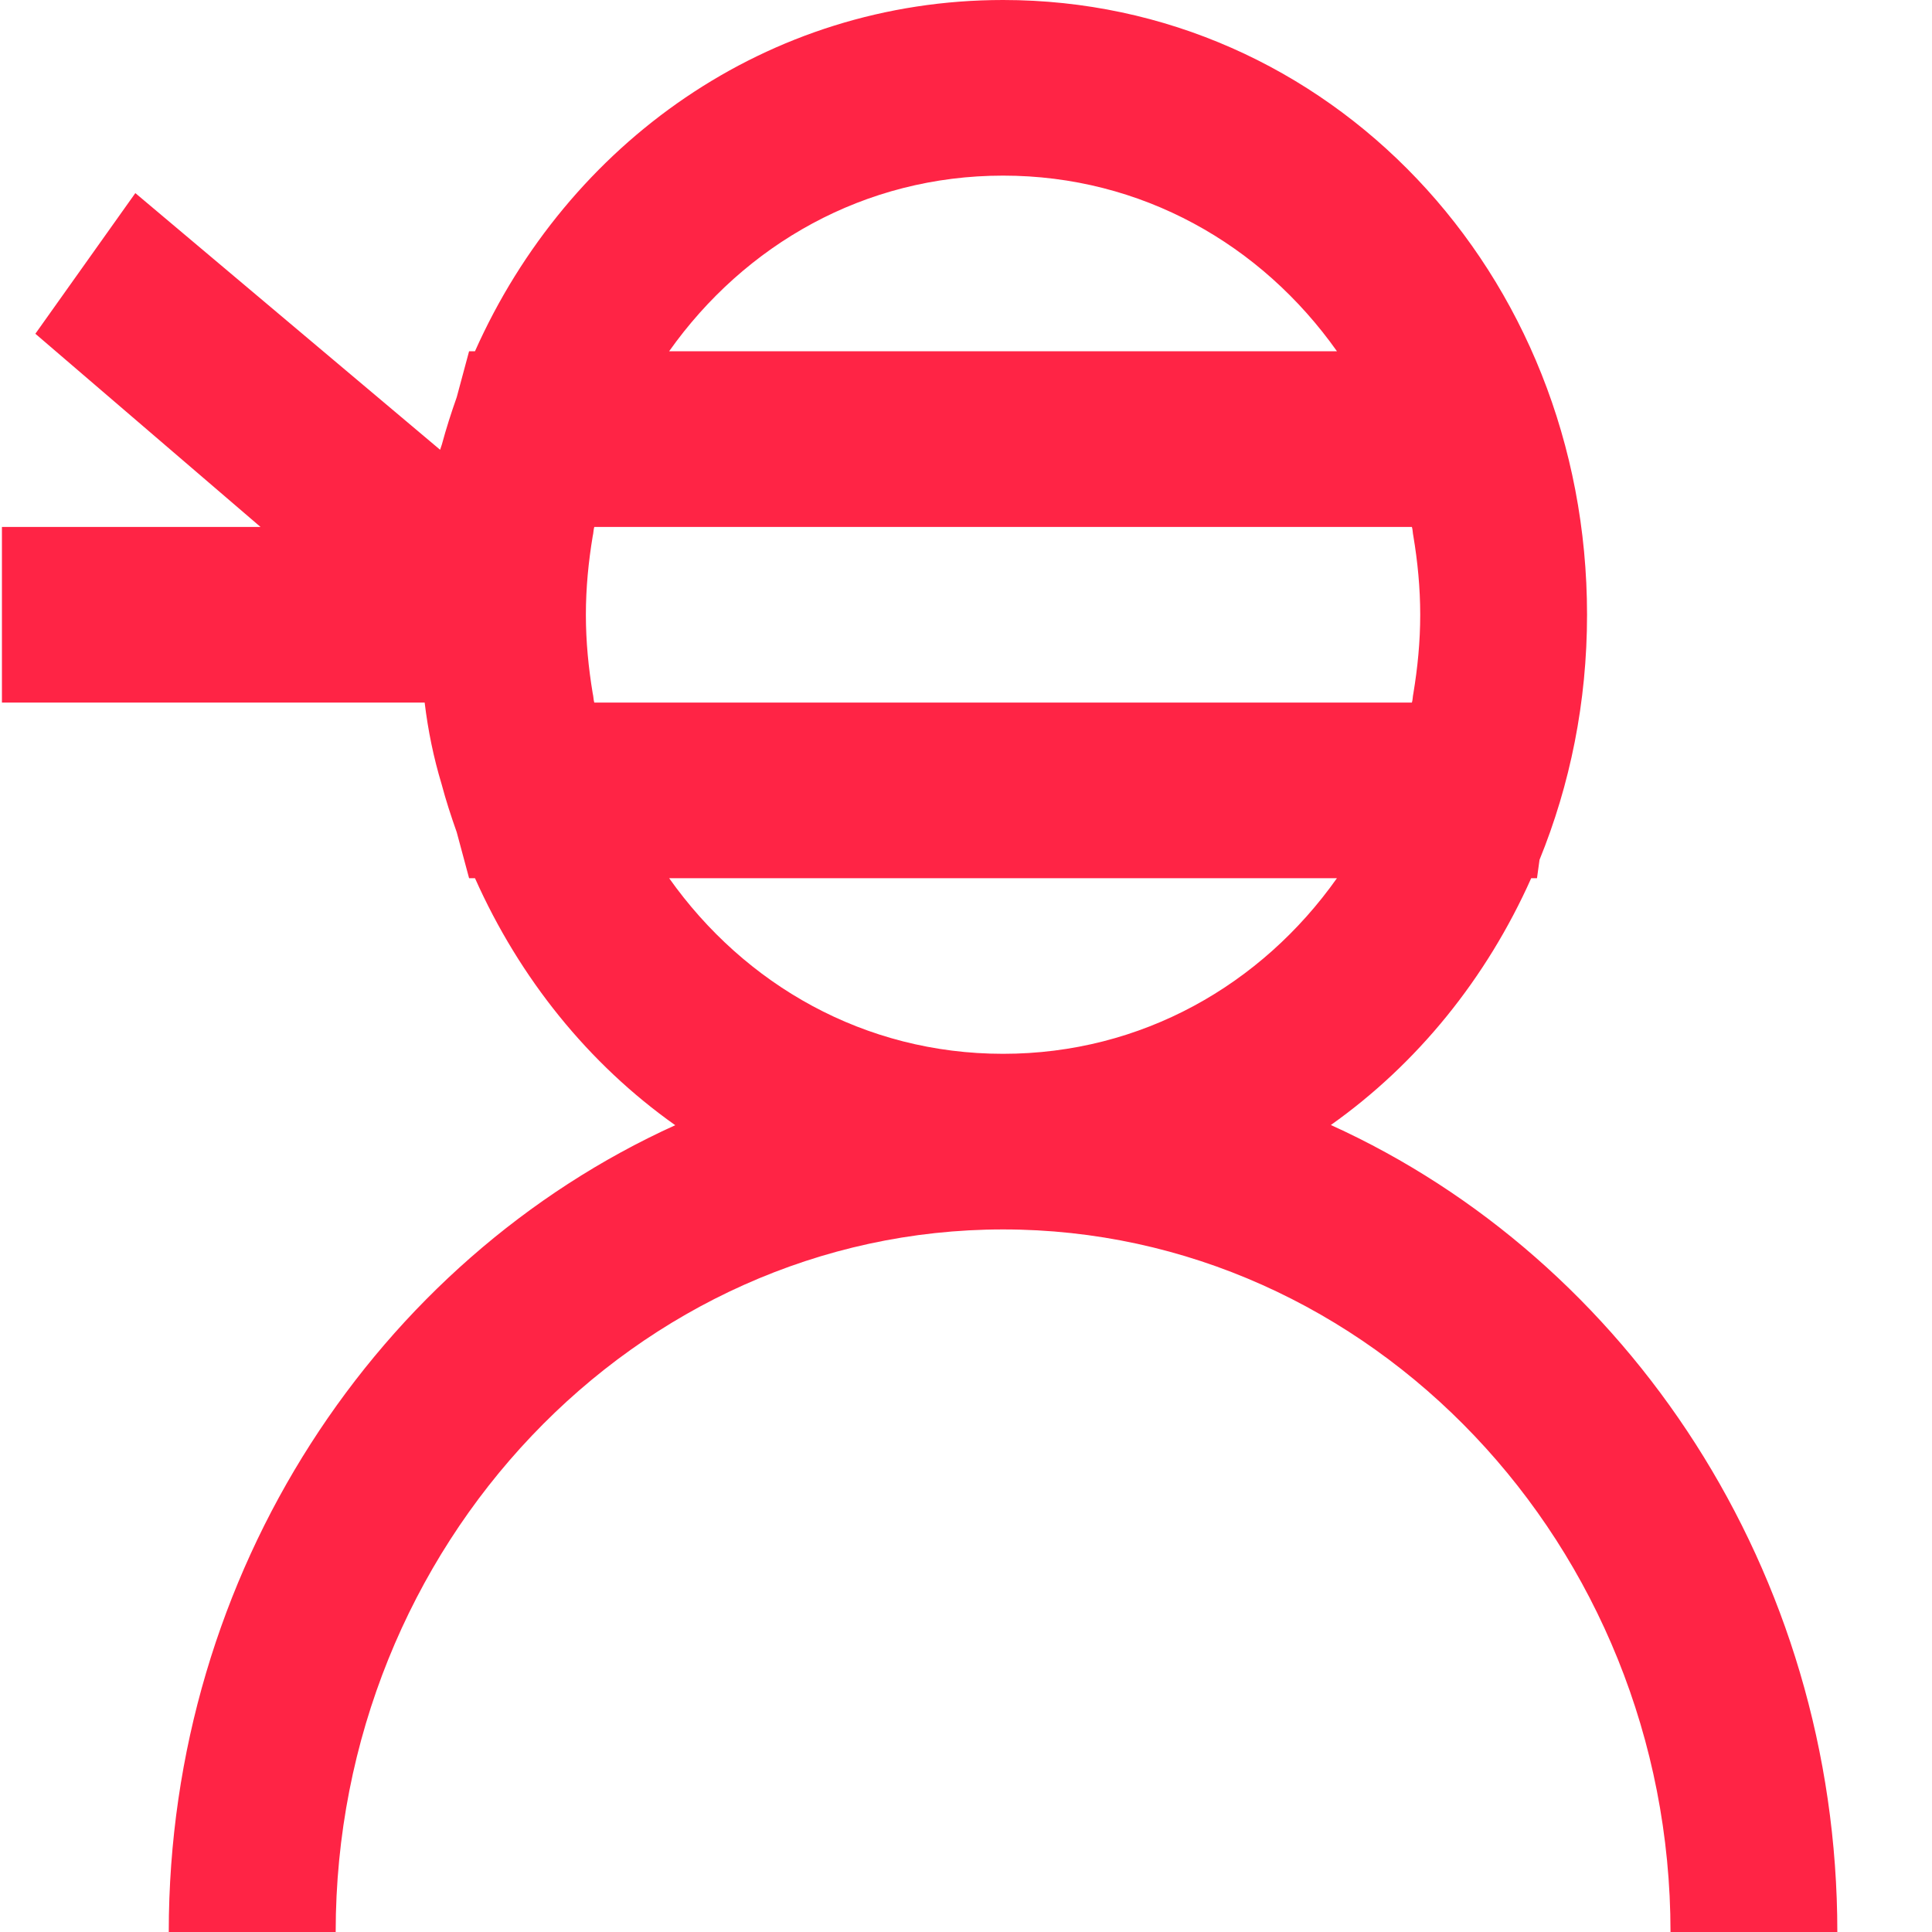 <svg width="20" height="20" viewBox="0 0 20 20" fill="none" xmlns="http://www.w3.org/2000/svg">
<path d="M10.384 0C7.947 0 5.878 1.479 4.917 3.636H4.856L4.728 4.112C4.671 4.273 4.619 4.435 4.574 4.602C4.569 4.62 4.561 4.637 4.556 4.656L1.401 1.999L0.366 3.455L2.697 5.455H0.02V7.273H4.396C4.431 7.563 4.489 7.845 4.571 8.116C4.616 8.286 4.67 8.451 4.728 8.615L4.856 9.091H4.917C5.38 10.13 6.094 11.014 6.99 11.648C3.915 13.043 1.747 16.267 1.747 20H3.475C3.475 16 6.584 12.727 10.384 12.727C14.184 12.727 17.293 16 17.293 20H19.02C19.02 16.267 16.853 13.041 13.777 11.646C14.672 11.012 15.388 10.129 15.851 9.091H15.911L15.937 8.901C16.253 8.125 16.429 7.269 16.429 6.364C16.429 2.818 13.752 0 10.384 0ZM10.384 1.818C11.818 1.818 13.059 2.532 13.84 3.636H6.927C7.709 2.532 8.949 1.818 10.384 1.818ZM6.152 5.455H14.616C14.625 5.483 14.624 5.519 14.631 5.549C14.675 5.813 14.702 6.084 14.702 6.364C14.702 6.643 14.675 6.914 14.631 7.179C14.624 7.209 14.625 7.245 14.616 7.273H6.152C6.143 7.245 6.144 7.209 6.136 7.179C6.092 6.914 6.065 6.643 6.065 6.364C6.065 6.084 6.092 5.813 6.136 5.549C6.144 5.519 6.143 5.483 6.152 5.455ZM6.927 9.091H13.84C13.059 10.195 11.818 10.909 10.384 10.909C8.949 10.909 7.709 10.195 6.927 9.091Z" fill="#FF2445"/>
</svg>
